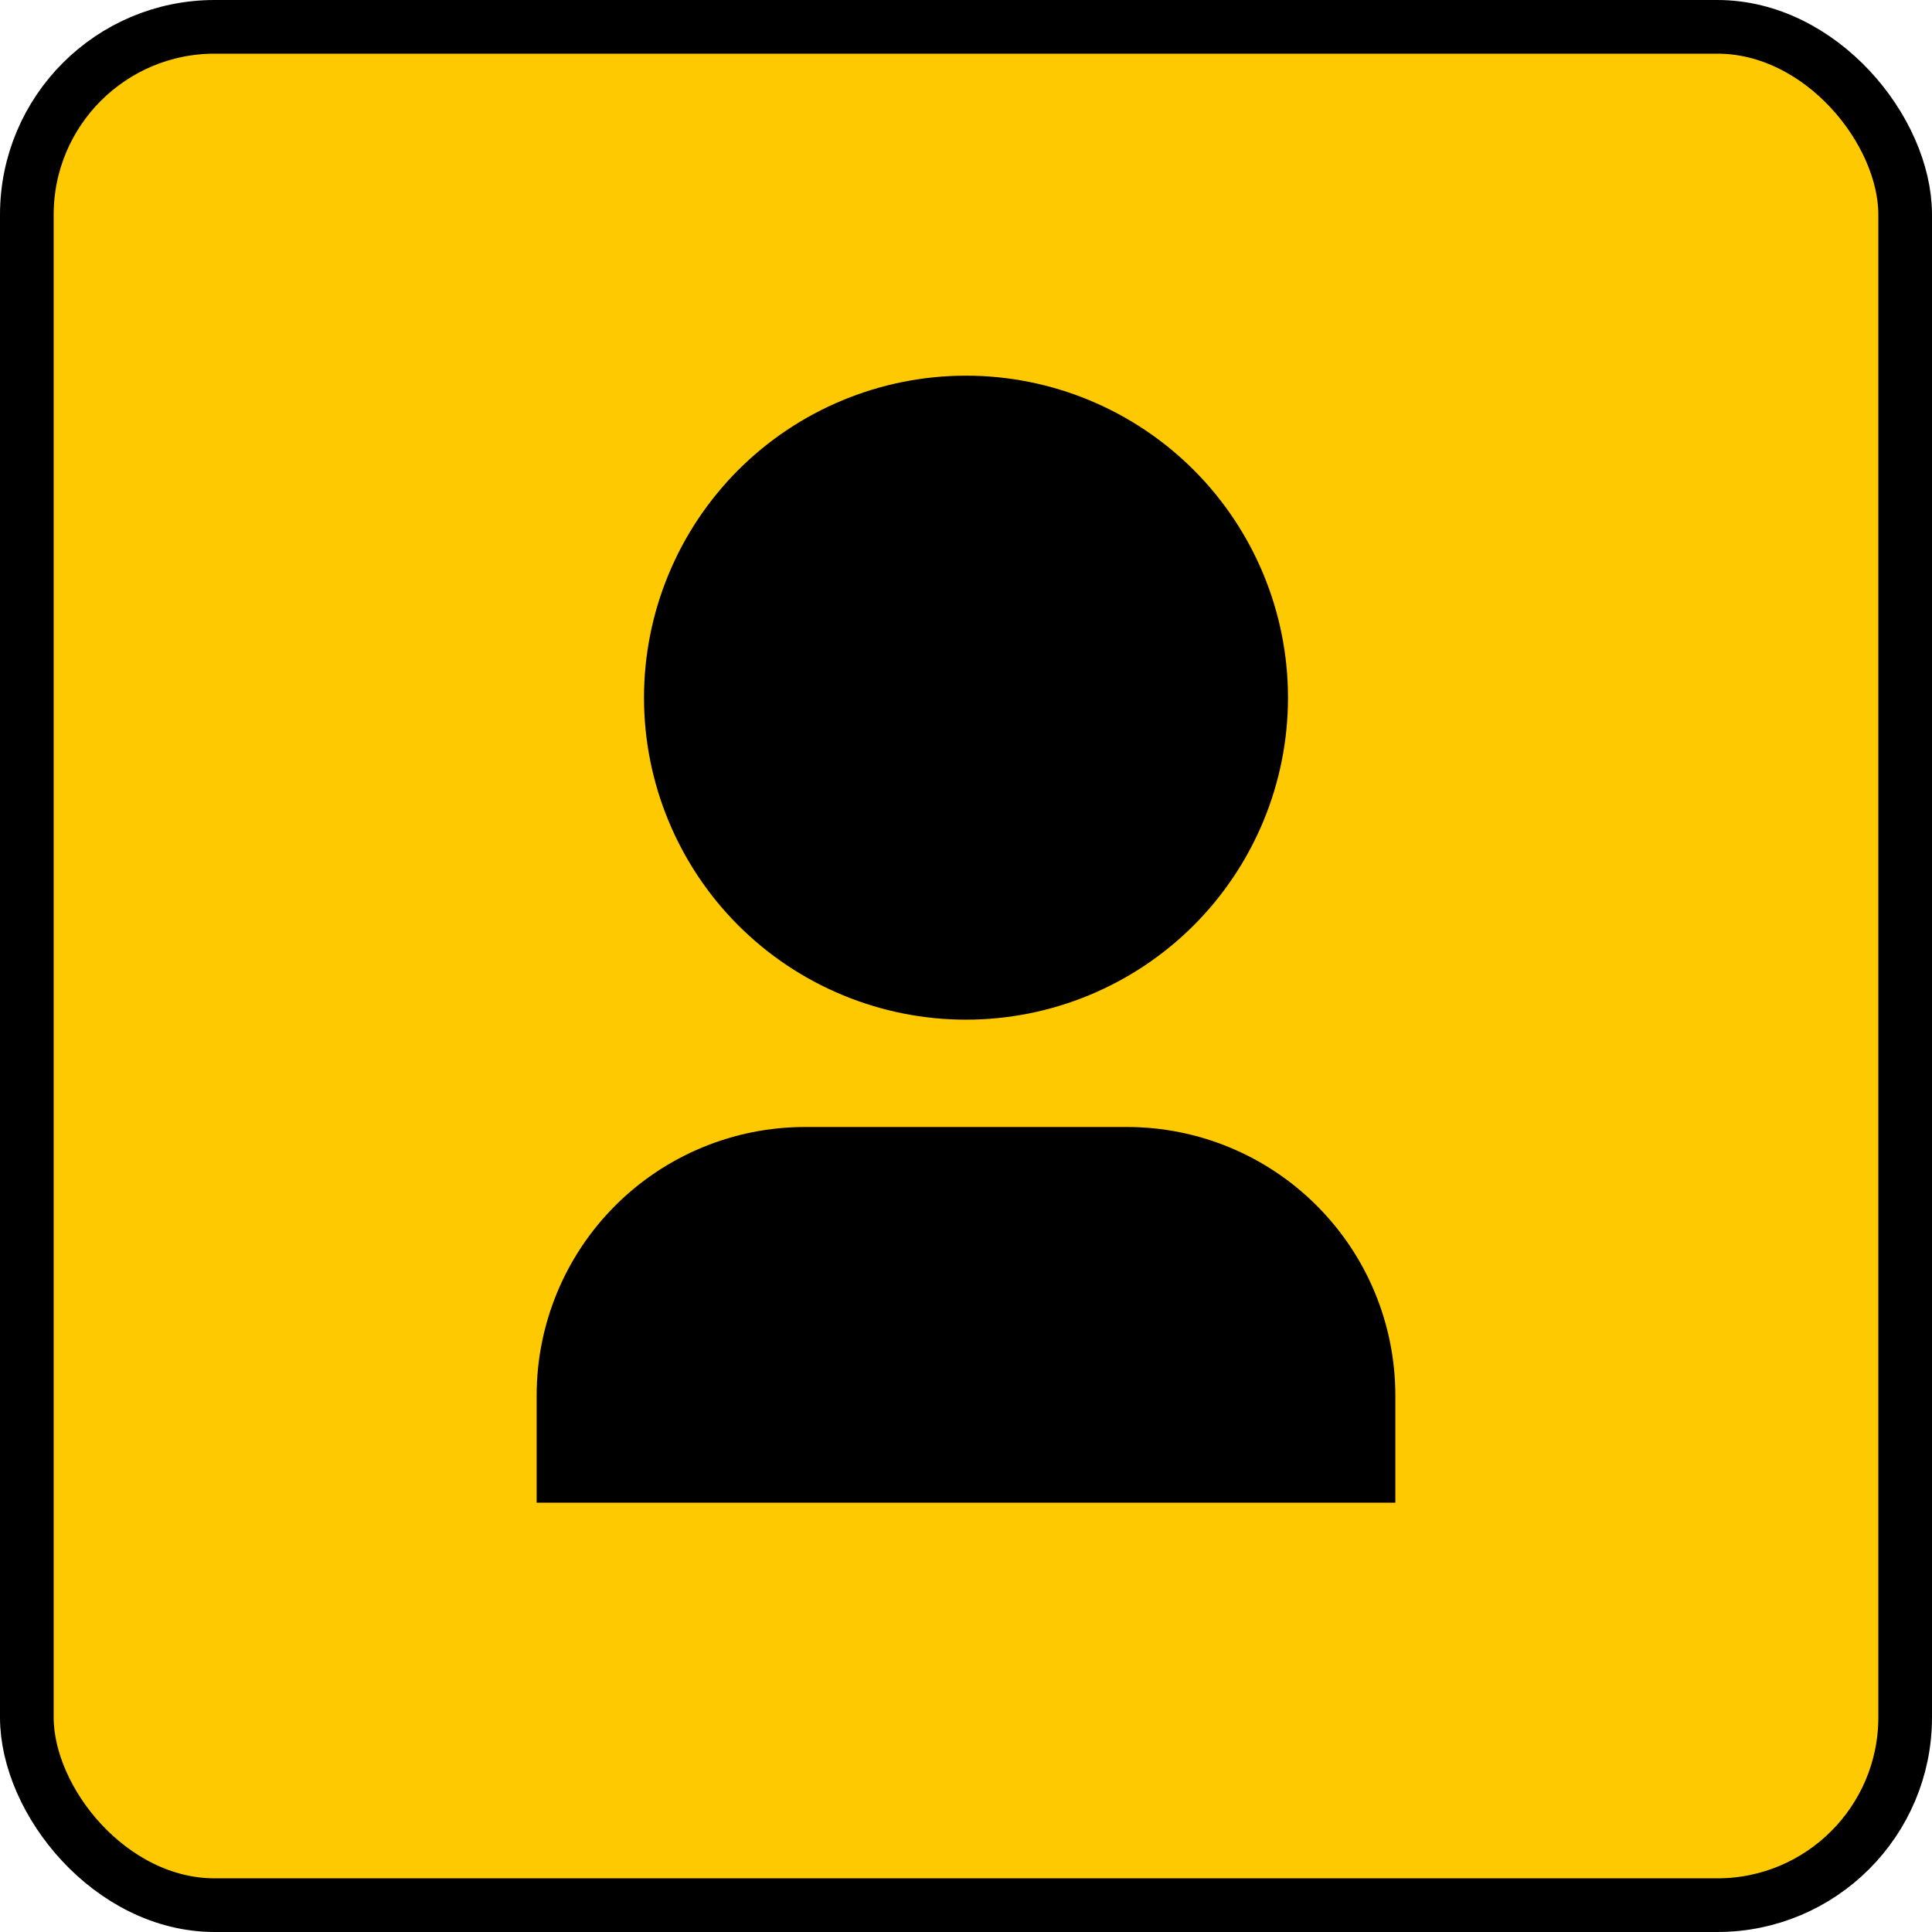 <svg width="36" height="36" viewBox="0 0 36 36" fill="none" xmlns="http://www.w3.org/2000/svg">
<rect x="0.5" y="0.5" width="35" height="35" rx="3.5" fill="#FFC900"/>
<g clip-path="url(#clip0_1703_1837)">
<path d="M26 28H10V26C10 24.674 10.527 23.402 11.464 22.465C12.402 21.527 13.674 21 15 21H21C22.326 21 23.598 21.527 24.535 22.465C25.473 23.402 26 24.674 26 26V28ZM18 19C17.212 19 16.432 18.845 15.704 18.543C14.976 18.242 14.315 17.8 13.757 17.243C13.2 16.686 12.758 16.024 12.457 15.296C12.155 14.568 12 13.788 12 13C12 12.212 12.155 11.432 12.457 10.704C12.758 9.976 13.2 9.315 13.757 8.757C14.315 8.2 14.976 7.758 15.704 7.457C16.432 7.155 17.212 7 18 7C19.591 7 21.117 7.632 22.243 8.757C23.368 9.883 24 11.409 24 13C24 14.591 23.368 16.117 22.243 17.243C21.117 18.368 19.591 19 18 19V19Z" fill="black"/>
</g>
<rect x="0.5" y="0.5" width="35" height="35" rx="3.5" stroke="black"/>
<defs>
<clipPath id="clip0_1703_1837">
<rect width="24" height="24" fill="white" transform="translate(6 6)"/>
</clipPath>
</defs>
</svg>
